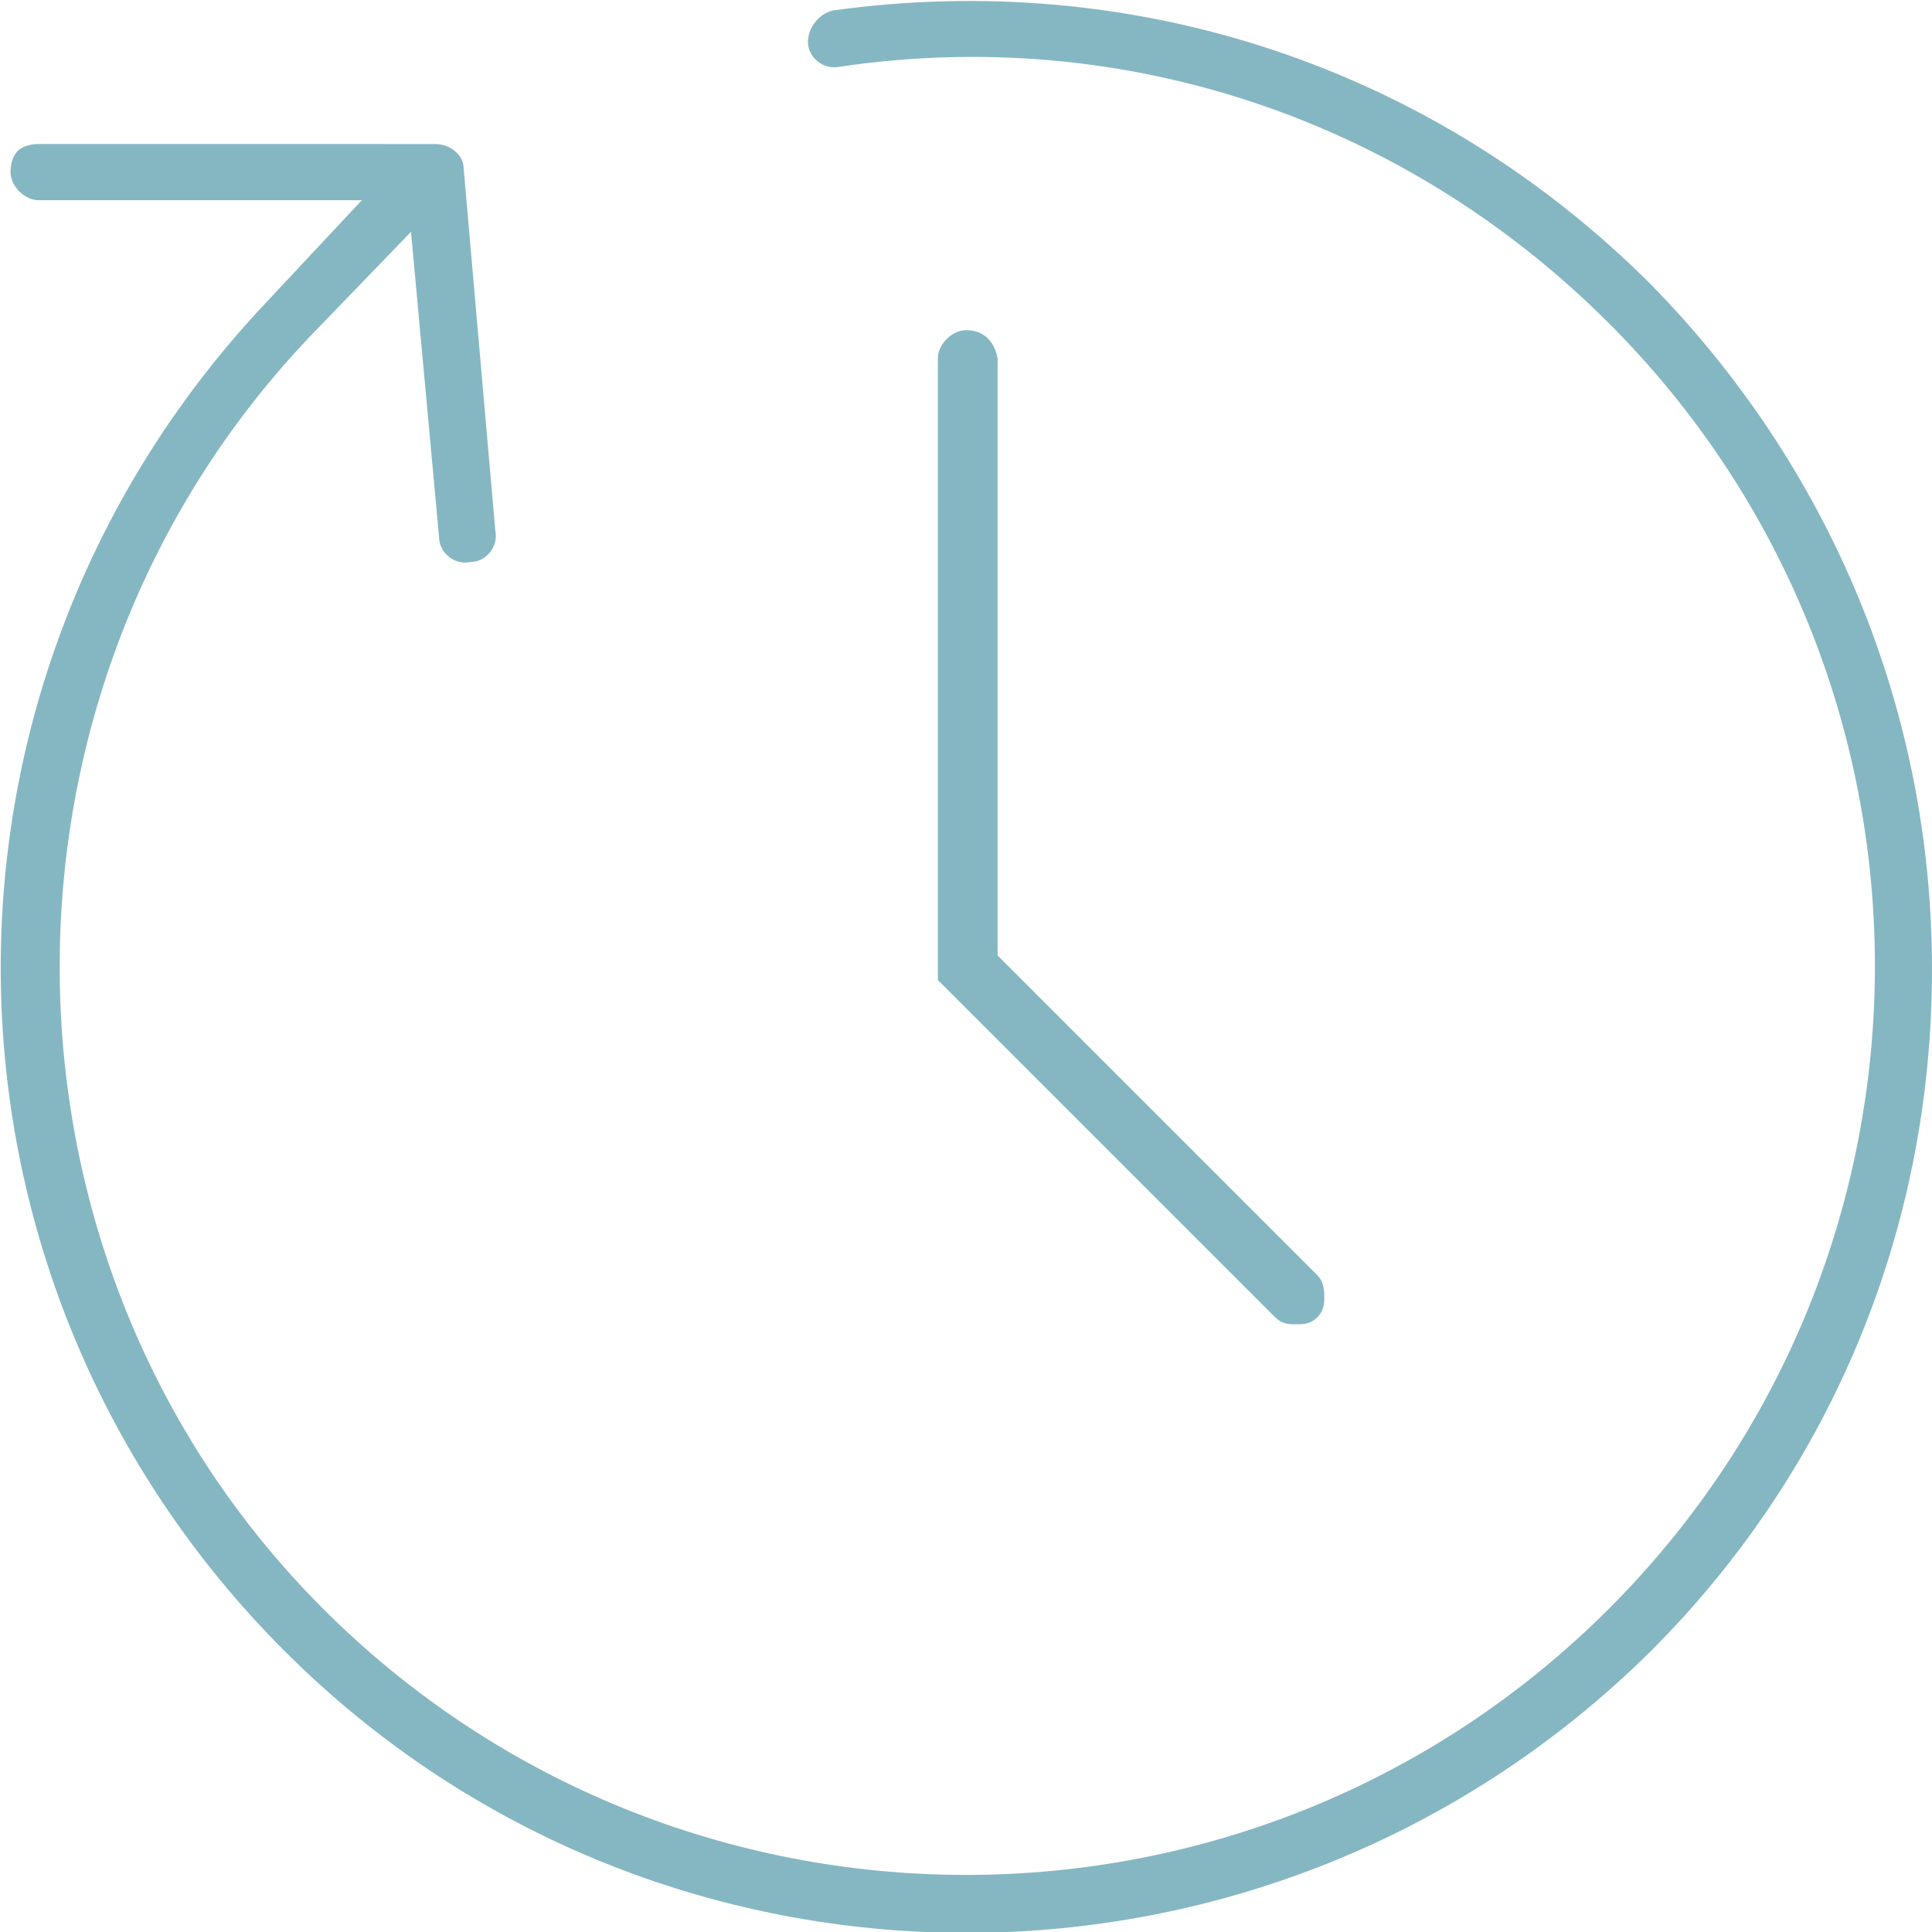 <?xml version="1.0" encoding="utf-8"?>
<!-- Generator: Adobe Illustrator 19.2.0, SVG Export Plug-In . SVG Version: 6.00 Build 0)  -->
<svg version="1.1" id="Слой_1" xmlns="http://www.w3.org/2000/svg" xmlns:xlink="http://www.w3.org/1999/xlink" x="0px" y="0px"
	 width="55px" height="55px" viewBox="0 0 55 55" style="enable-background:new 0 0 55 55;" xml:space="preserve">
<style type="text/css">
	.st0{fill:#85B7C3;}
</style>
<g id="XMLID_103_">
	<path id="XMLID_121_" class="st0" d="M47,8.1c-6.2-6.2-14.7-9-23.3-7.8c-0.4,0.1-0.7,0.5-0.7,0.9C23,1.6,23.4,2,23.9,1.9
		C32,0.7,40,3.4,45.8,9.2c10.1,10.1,10.1,26.5,0,36.6c-10.1,10.1-26.5,10.1-36.6,0C-0.7,35.9-0.8,19.6,8.9,9.5l2.8-2.9l0.8,8.7
		c0,0.4,0.4,0.8,0.9,0.7c0.4,0,0.8-0.4,0.7-0.9L13.2,4.8c0-0.4-0.4-0.7-0.8-0.7H1.1h0c-0.3,0-0.5,0.1-0.6,0.2
		C0.4,4.4,0.3,4.6,0.3,4.9c0,0.4,0.4,0.8,0.8,0.8h9.2L7.4,8.8C-2.7,19.7-2.4,36.5,8.1,47C18.8,57.7,36.2,57.7,47,47
		c5.2-5.2,8-12.1,8-19.4C55,20.2,52.1,13.3,47,8.1z"/>
	<path id="XMLID_142_" class="st0" d="M27.5,9.4c-0.4,0-0.8,0.4-0.8,0.8v17.7l9.6,9.6c0.2,0.2,0.4,0.2,0.6,0.2c0.2,0,0.4,0,0.6-0.2
		c0.2-0.2,0.2-0.4,0.2-0.6c0-0.1,0-0.4-0.2-0.6l-9.1-9.1v-17C28.3,9.7,28,9.4,27.5,9.4z"/>
</g>
</svg>
